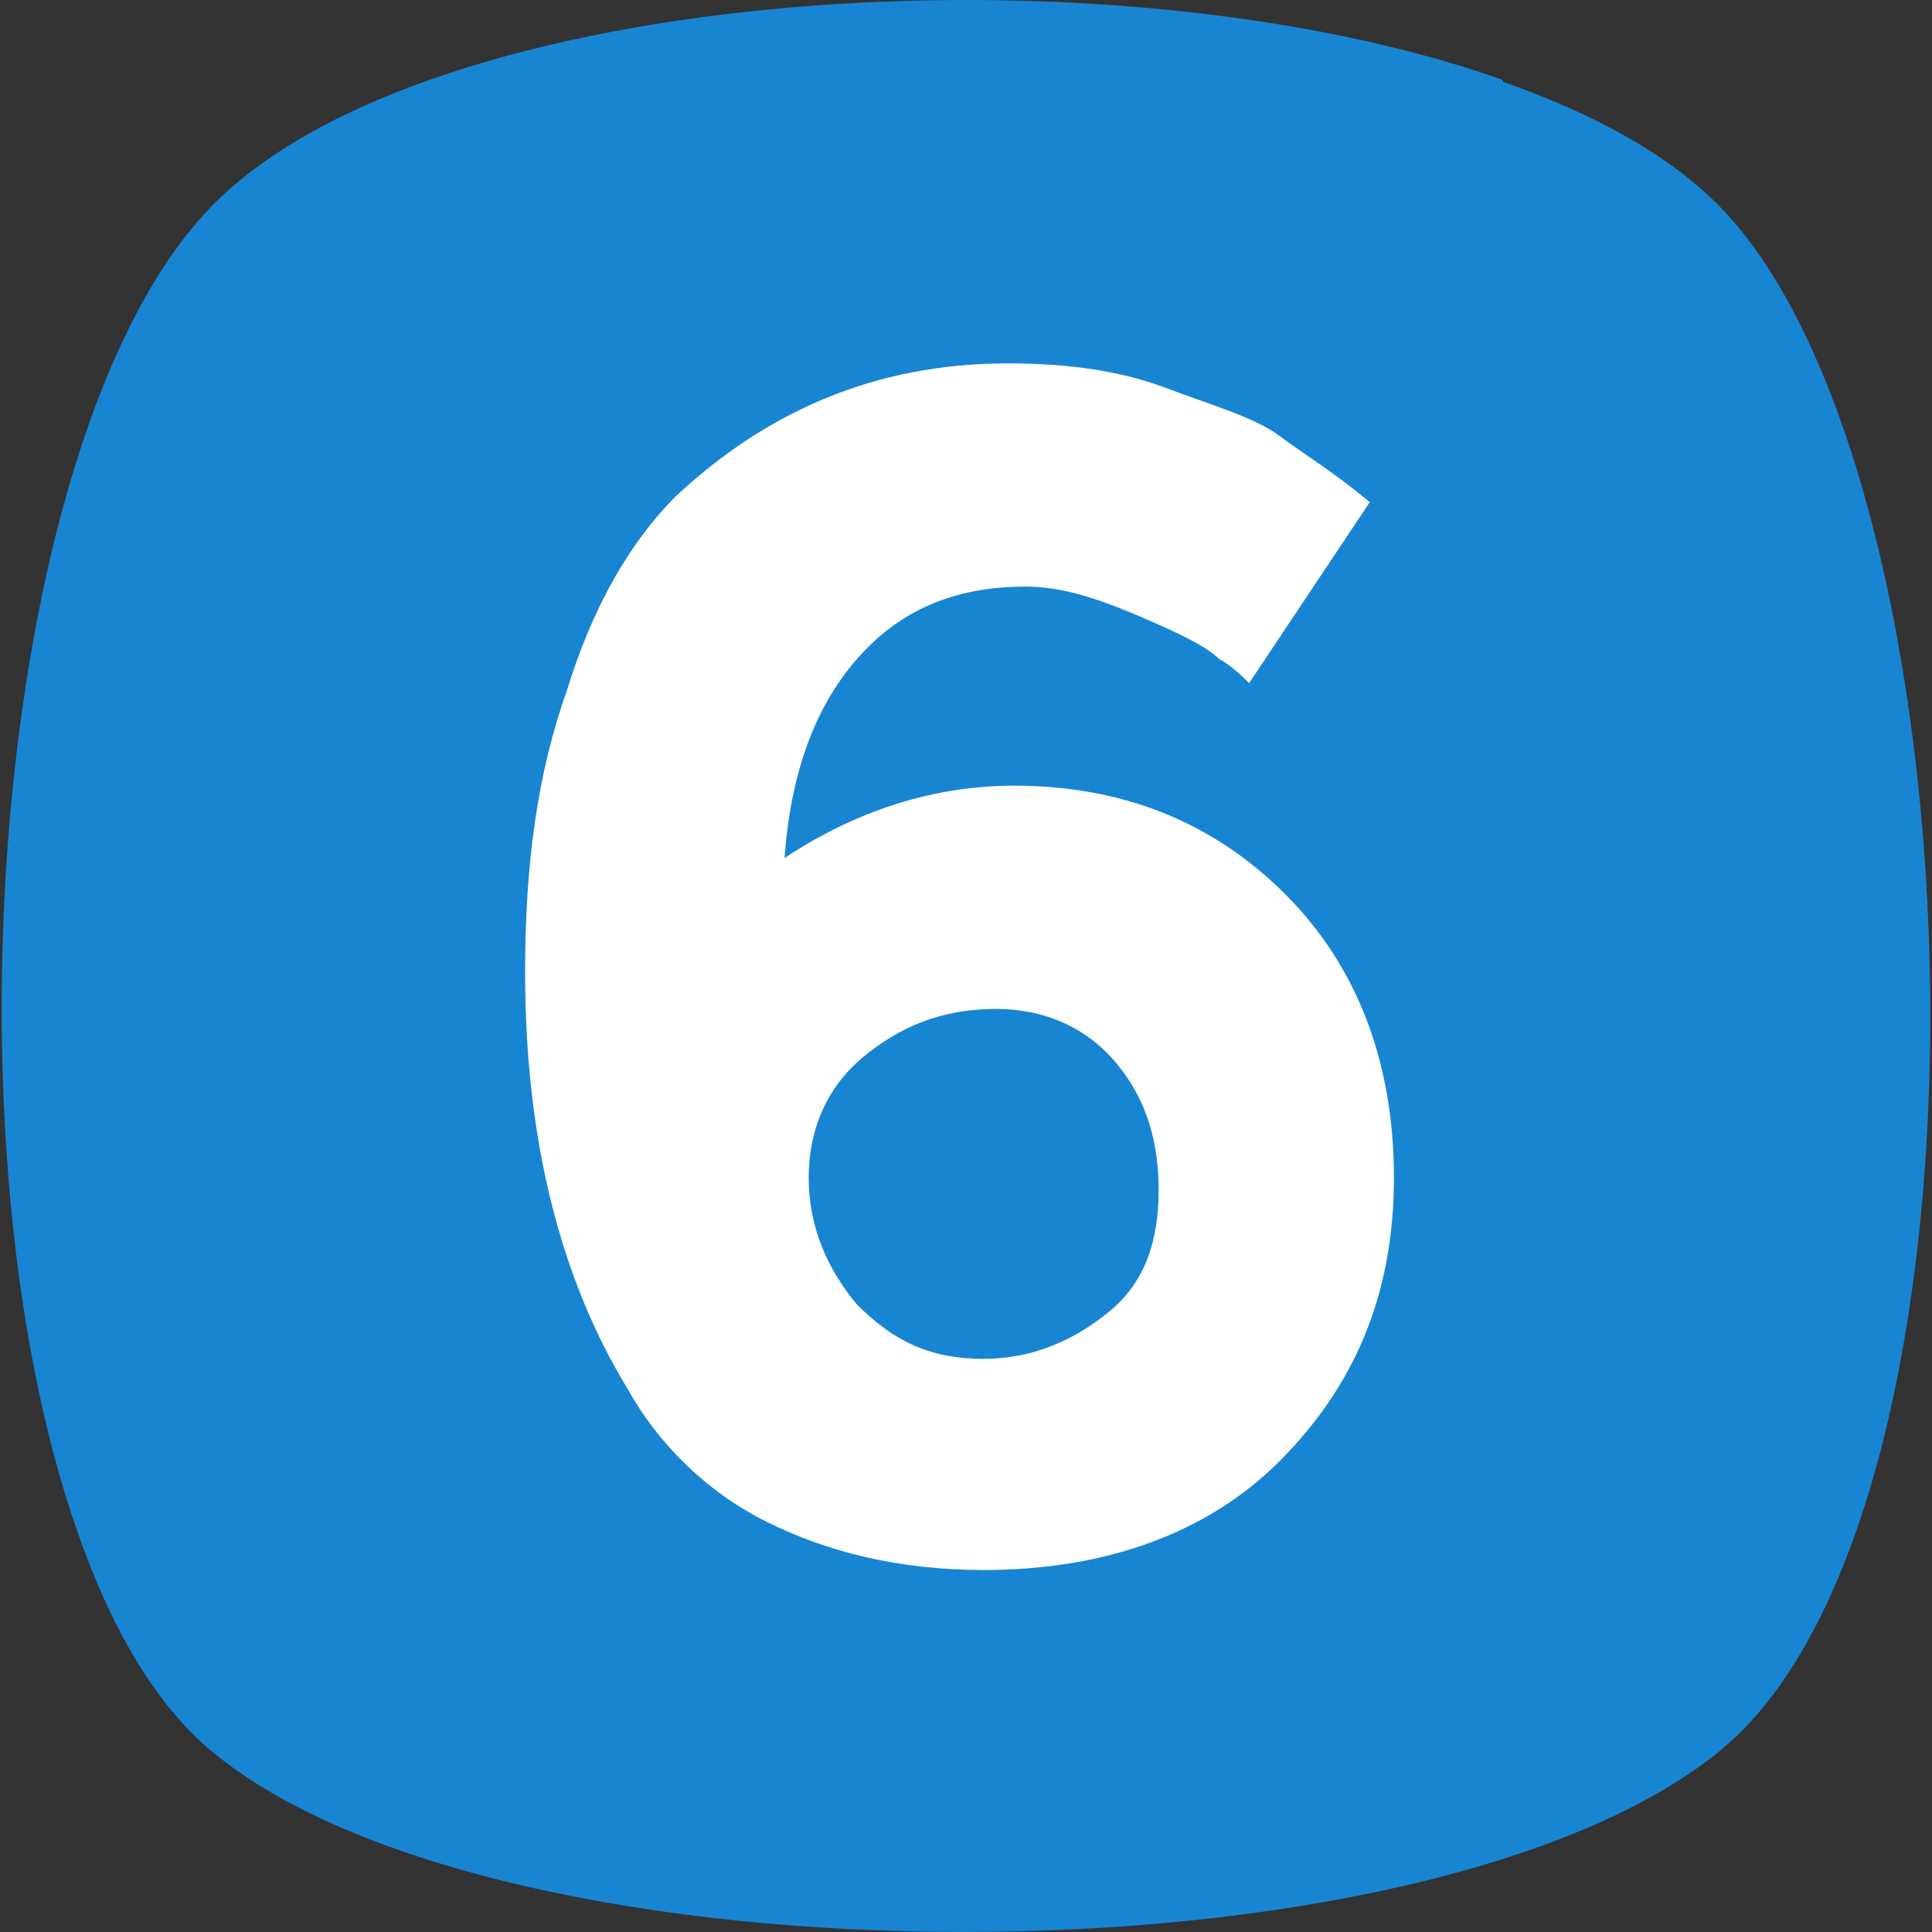 <svg width="50" height="50" viewBox="0 0 50 50" fill="none" xmlns="http://www.w3.org/2000/svg">
<rect x="0" y="0" width="50" height="50" fill="#333333" stroke="none"/>
<g clip-path="url(#clip0)">
<path fill-rule="evenodd" clip-rule="evenodd" d="M2.003 39.638C-1.588 29.392 -0.131 11.086 5.471 5.344C11.092 -0.433 28.736 -1.526 38.885 2.065C38.889 2.082 38.894 2.1 38.898 2.117C41.258 2.943 43.21 4.018 44.506 5.344C51.377 12.37 52.157 39.07 44.506 45.316C36.855 51.561 12.966 51.561 5.471 45.316C4.012 44.1 2.861 42.108 2.003 39.638Z" fill="#1885D3"/>
<path d="M26.55 15.181C24.676 15.181 23.271 15.805 22.178 17.055C21.085 18.304 20.461 20.021 20.304 22.207C22.178 20.958 24.208 20.333 26.238 20.333C29.048 20.333 31.39 21.27 33.264 23.144C35.138 25.018 36.075 27.516 36.075 30.483C36.075 33.605 34.981 35.947 33.108 37.821C31.234 39.695 28.58 40.632 25.457 40.632C23.271 40.632 21.397 40.163 19.836 39.382C18.275 38.602 17.025 37.353 16.245 35.947C14.527 33.137 13.59 29.546 13.59 25.174C13.59 22.363 13.903 20.021 14.683 17.835C15.308 15.805 16.245 14.088 17.494 12.839C19.836 10.653 22.646 9.404 26.082 9.404C27.487 9.404 28.892 9.56 30.141 10.028C31.39 10.497 32.483 10.809 33.108 11.277C33.733 11.746 34.513 12.214 35.45 12.995L32.327 17.679C32.171 17.523 31.859 17.211 31.547 17.054C31.234 16.742 30.61 16.43 29.517 15.961C28.424 15.493 27.487 15.181 26.55 15.181ZM25.769 26.111C24.364 26.111 23.271 26.579 22.334 27.36C21.397 28.14 20.929 29.233 20.929 30.483C20.929 31.732 21.397 32.825 22.178 33.761C23.115 34.698 24.052 35.167 25.457 35.167C26.706 35.167 27.799 34.698 28.736 33.918C29.673 33.137 29.985 32.044 29.985 30.795C29.985 29.546 29.673 28.453 28.892 27.516C28.111 26.579 27.018 26.111 25.769 26.111Z" fill="white"/>
</g>
<defs>
<clipPath id="clip0">
<rect width="50" height="50" fill="white"/>
</clipPath>
</defs>
</svg>
